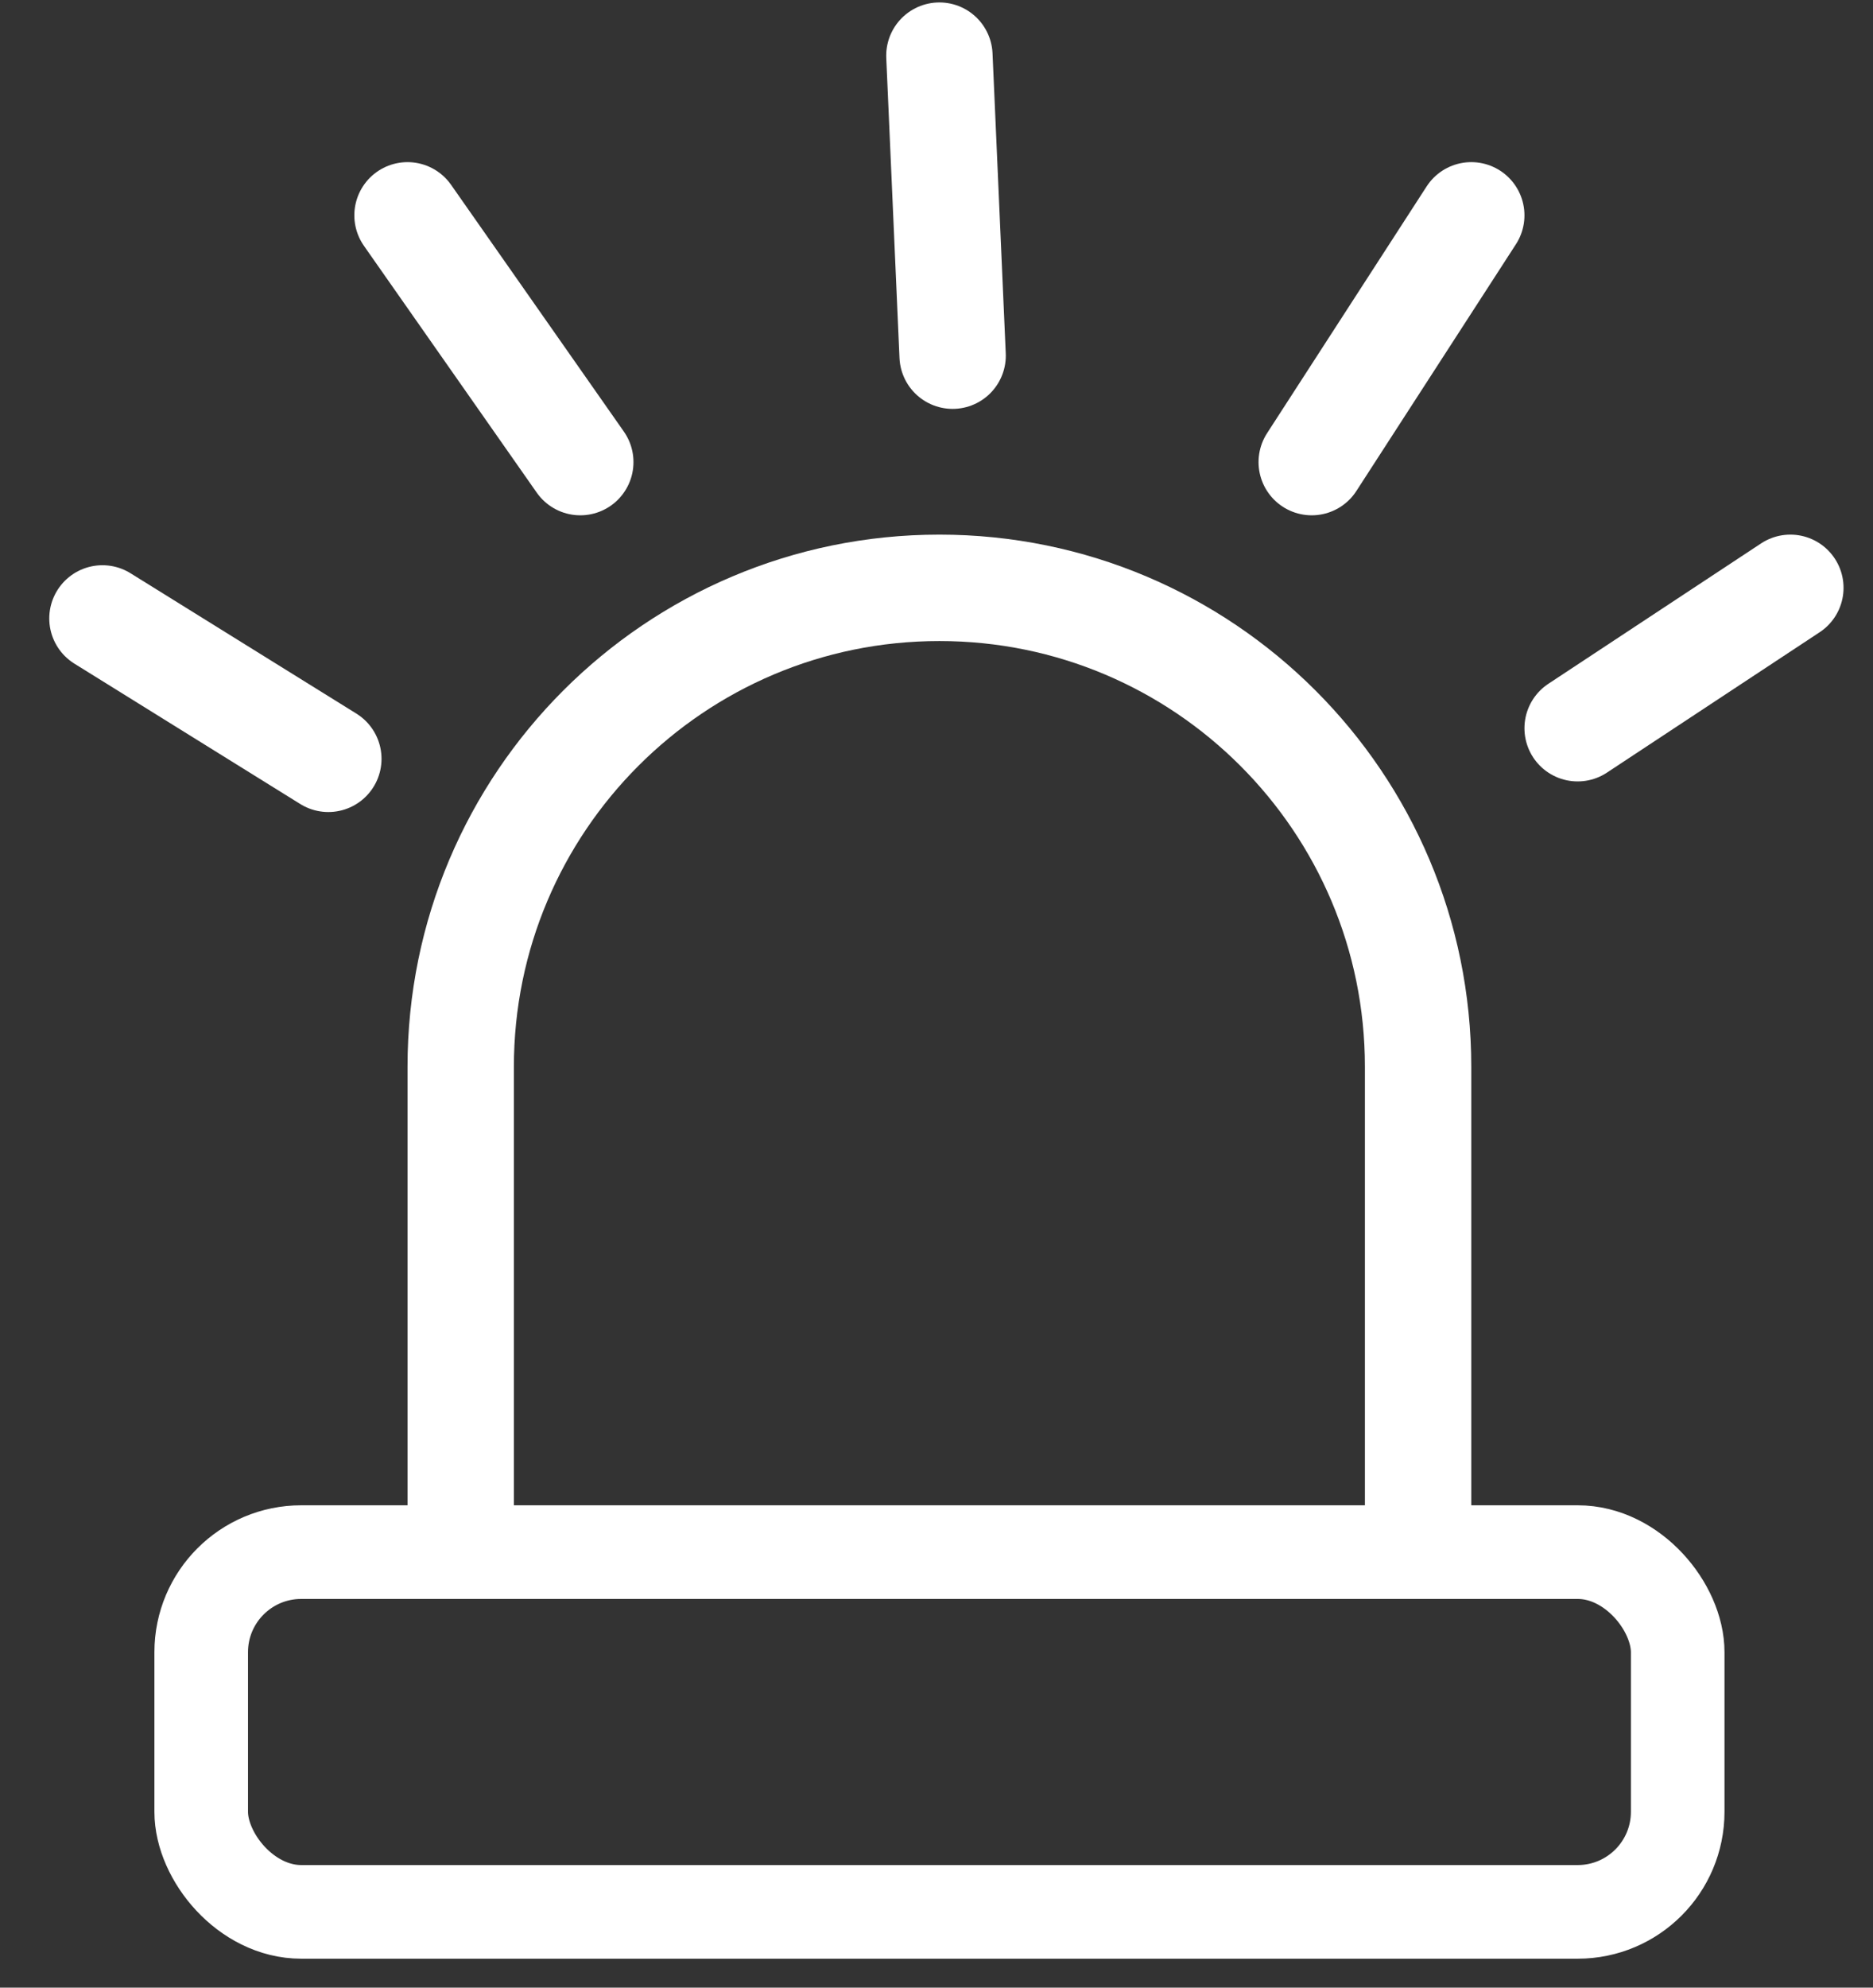 <svg width="33" height="35" viewBox="0 0 33 35" fill="none" xmlns="http://www.w3.org/2000/svg">
<rect x="0" y="0" width="33" height="35" fill="#333333" stroke="none"/>
<rect x="3.545" y="27.331" width="26.014" height="6.335" rx="1.762" stroke="white" stroke-width="1.649"/>
<path d="M8.117 28.156V18.785C8.117 14.127 11.893 10.351 16.551 10.351V10.351C21.209 10.351 24.985 14.127 24.985 18.785V28.156" stroke="white" stroke-width="1.874"/>
<path d="M1.805 10.89L5.785 13.362" stroke="white" stroke-width="1.874" stroke-linecap="round"/>
<path d="M7.18 3.792L10.224 8.137" stroke="white" stroke-width="1.874" stroke-linecap="round"/>
<path d="M16.551 0.98L16.784 6.263" stroke="white" stroke-width="1.874" stroke-linecap="round"/>
<path d="M25.922 3.792L23.111 8.137" stroke="white" stroke-width="1.874" stroke-linecap="round"/>
<path d="M31.544 10.351L27.796 12.823" stroke="white" stroke-width="1.874" stroke-linecap="round"/>
</svg>
